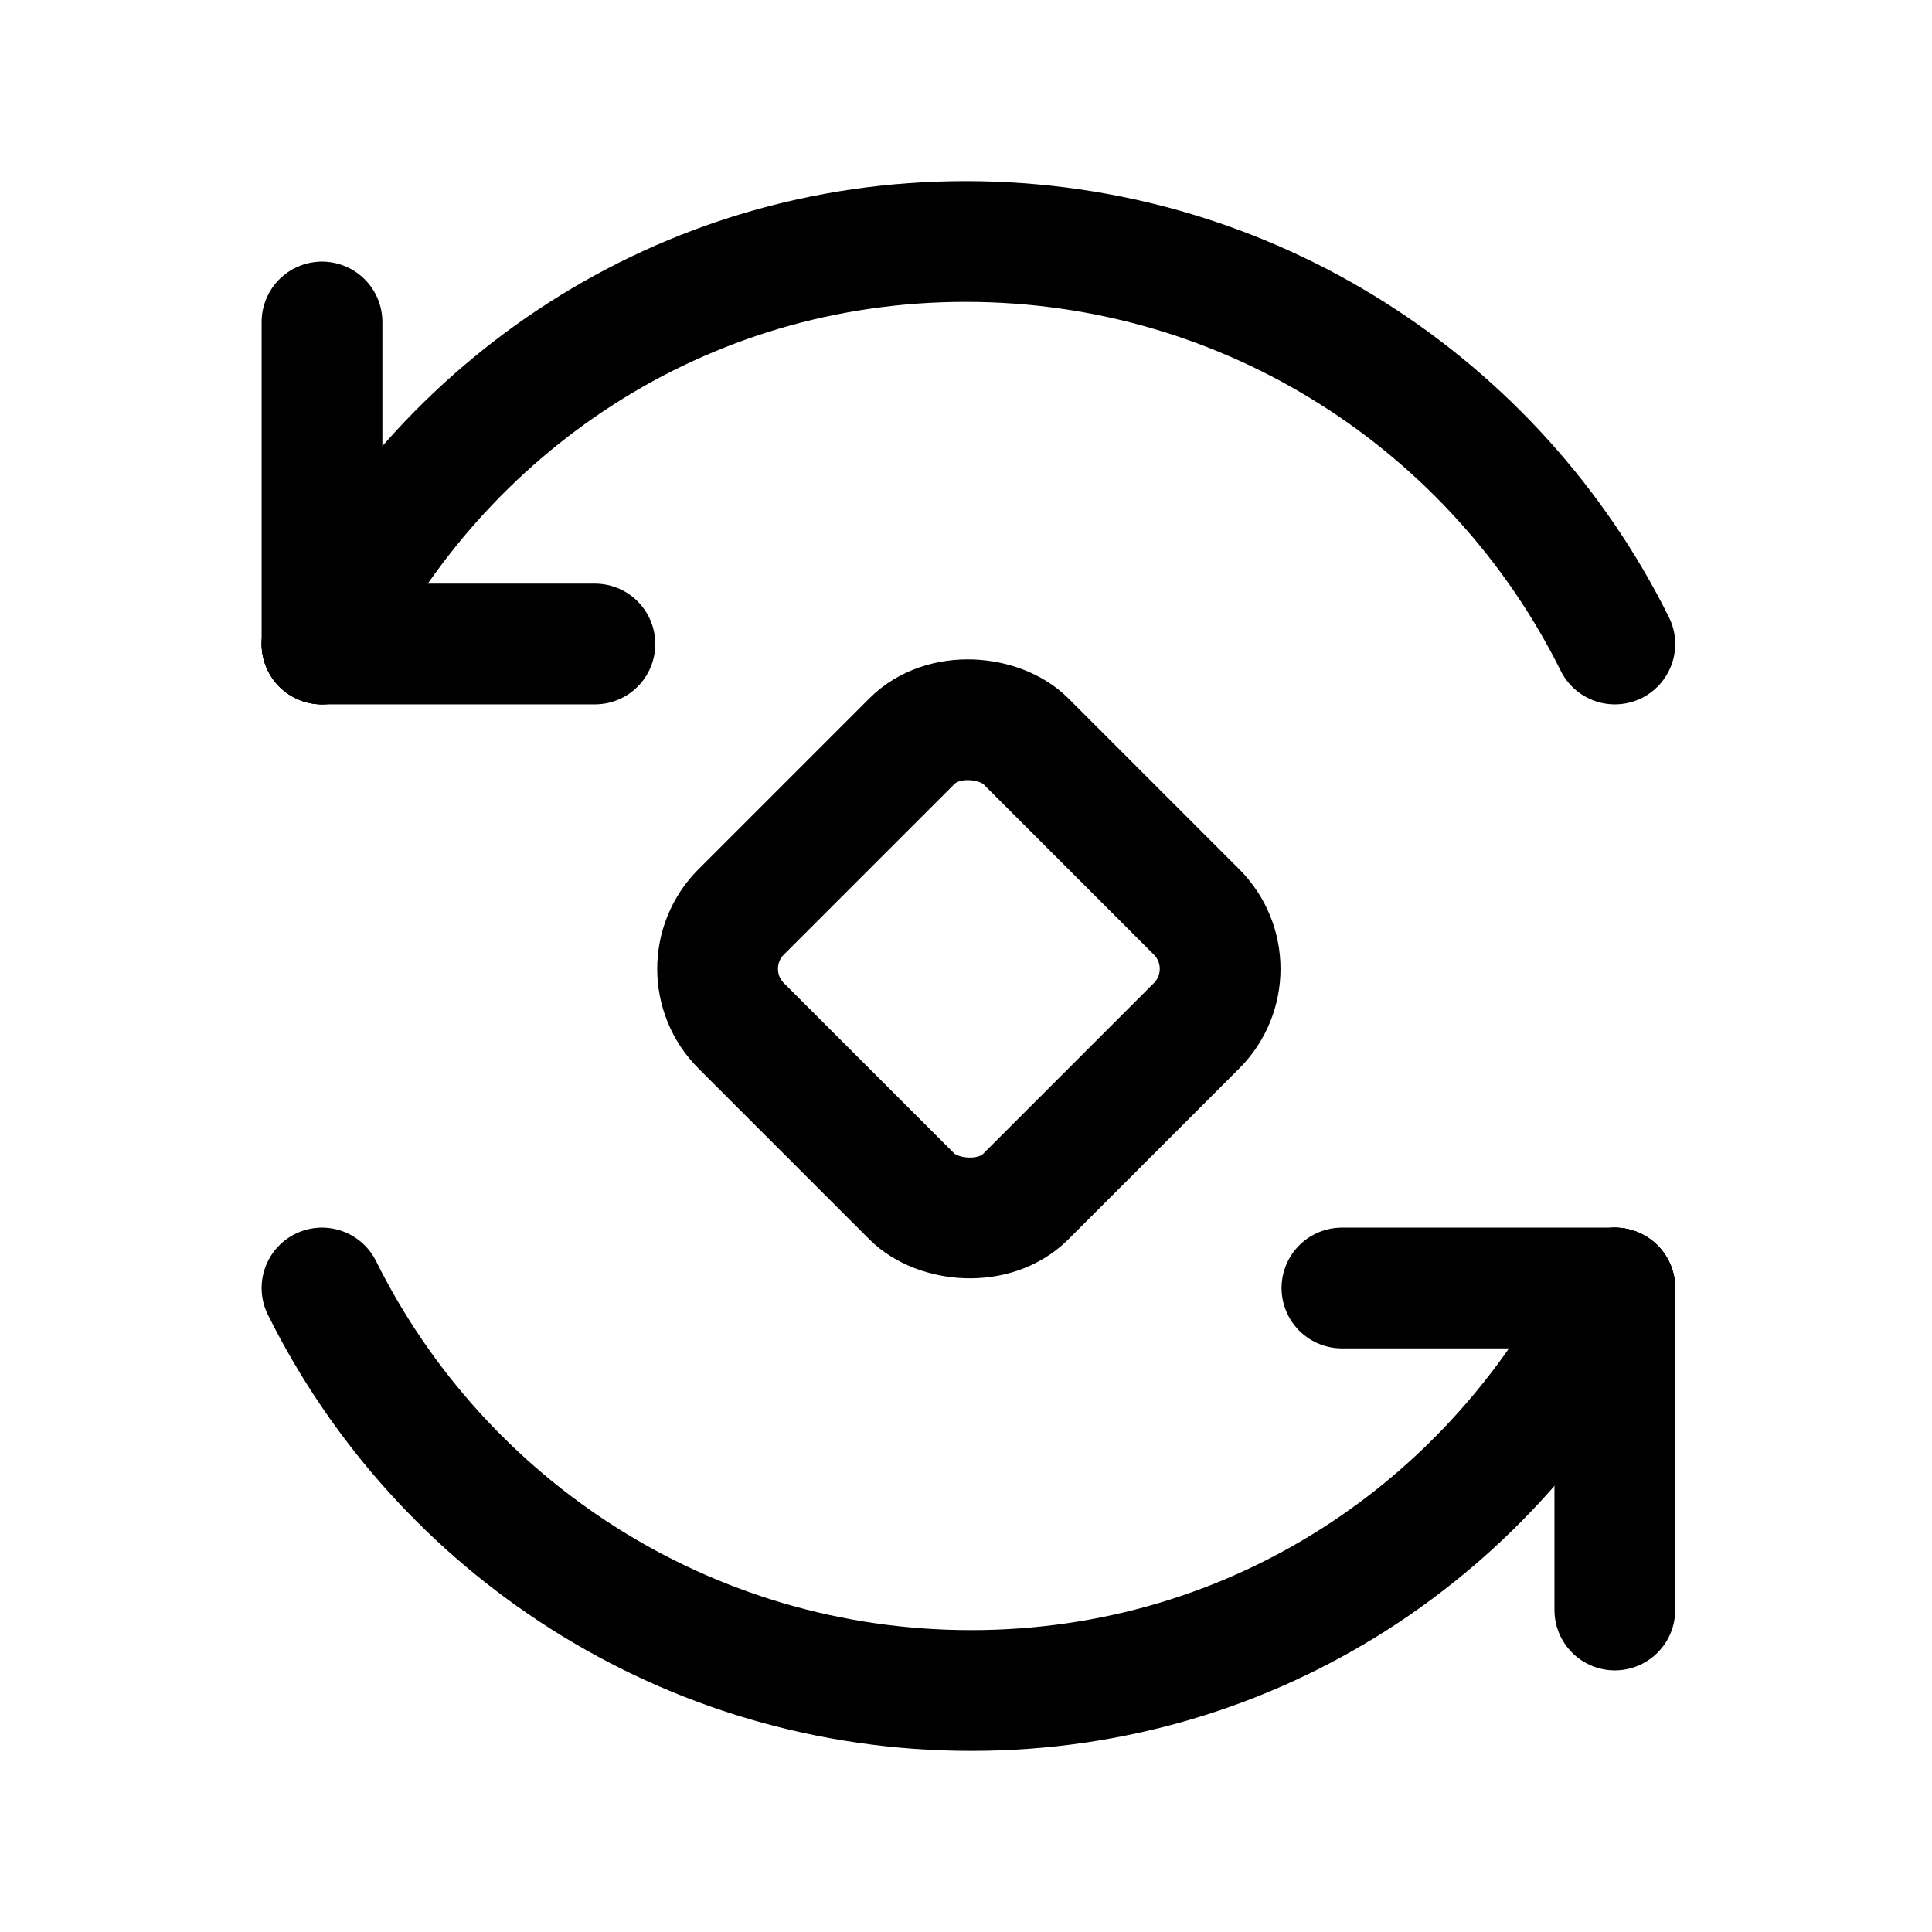 <?xml version="1.0" encoding="UTF-8"?><svg width="24" height="24" viewBox="0 0 48 48" fill="none" xmlns="http://www.w3.org/2000/svg"><rect x="17" y="24.071" width="10" height="10" rx="2" transform="rotate(-45 17 24.071)" fill="none" stroke="currentColor" stroke-width="3" stroke-linecap="round" stroke-linejoin="round"/><path d="M40.12 16C37.175 10.073 31.059 6 23.991 6C16.924 6 10.945 10.073 8 16" stroke="currentColor" stroke-width="3" stroke-linecap="round"/><path d="M8 8V16" stroke="currentColor" stroke-width="3" stroke-linecap="round"/><path d="M14.78 16L8 16" stroke="currentColor" stroke-width="3" stroke-linecap="round"/><path d="M8 32C10.945 37.927 17.061 42 24.129 42C31.196 42 37.175 37.927 40.12 32" stroke="currentColor" stroke-width="3" stroke-linecap="round"/><path d="M40.12 40V32" stroke="currentColor" stroke-width="3" stroke-linecap="round"/><path d="M33.34 32L40.12 32" stroke="currentColor" stroke-width="3" stroke-linecap="round"/></svg>